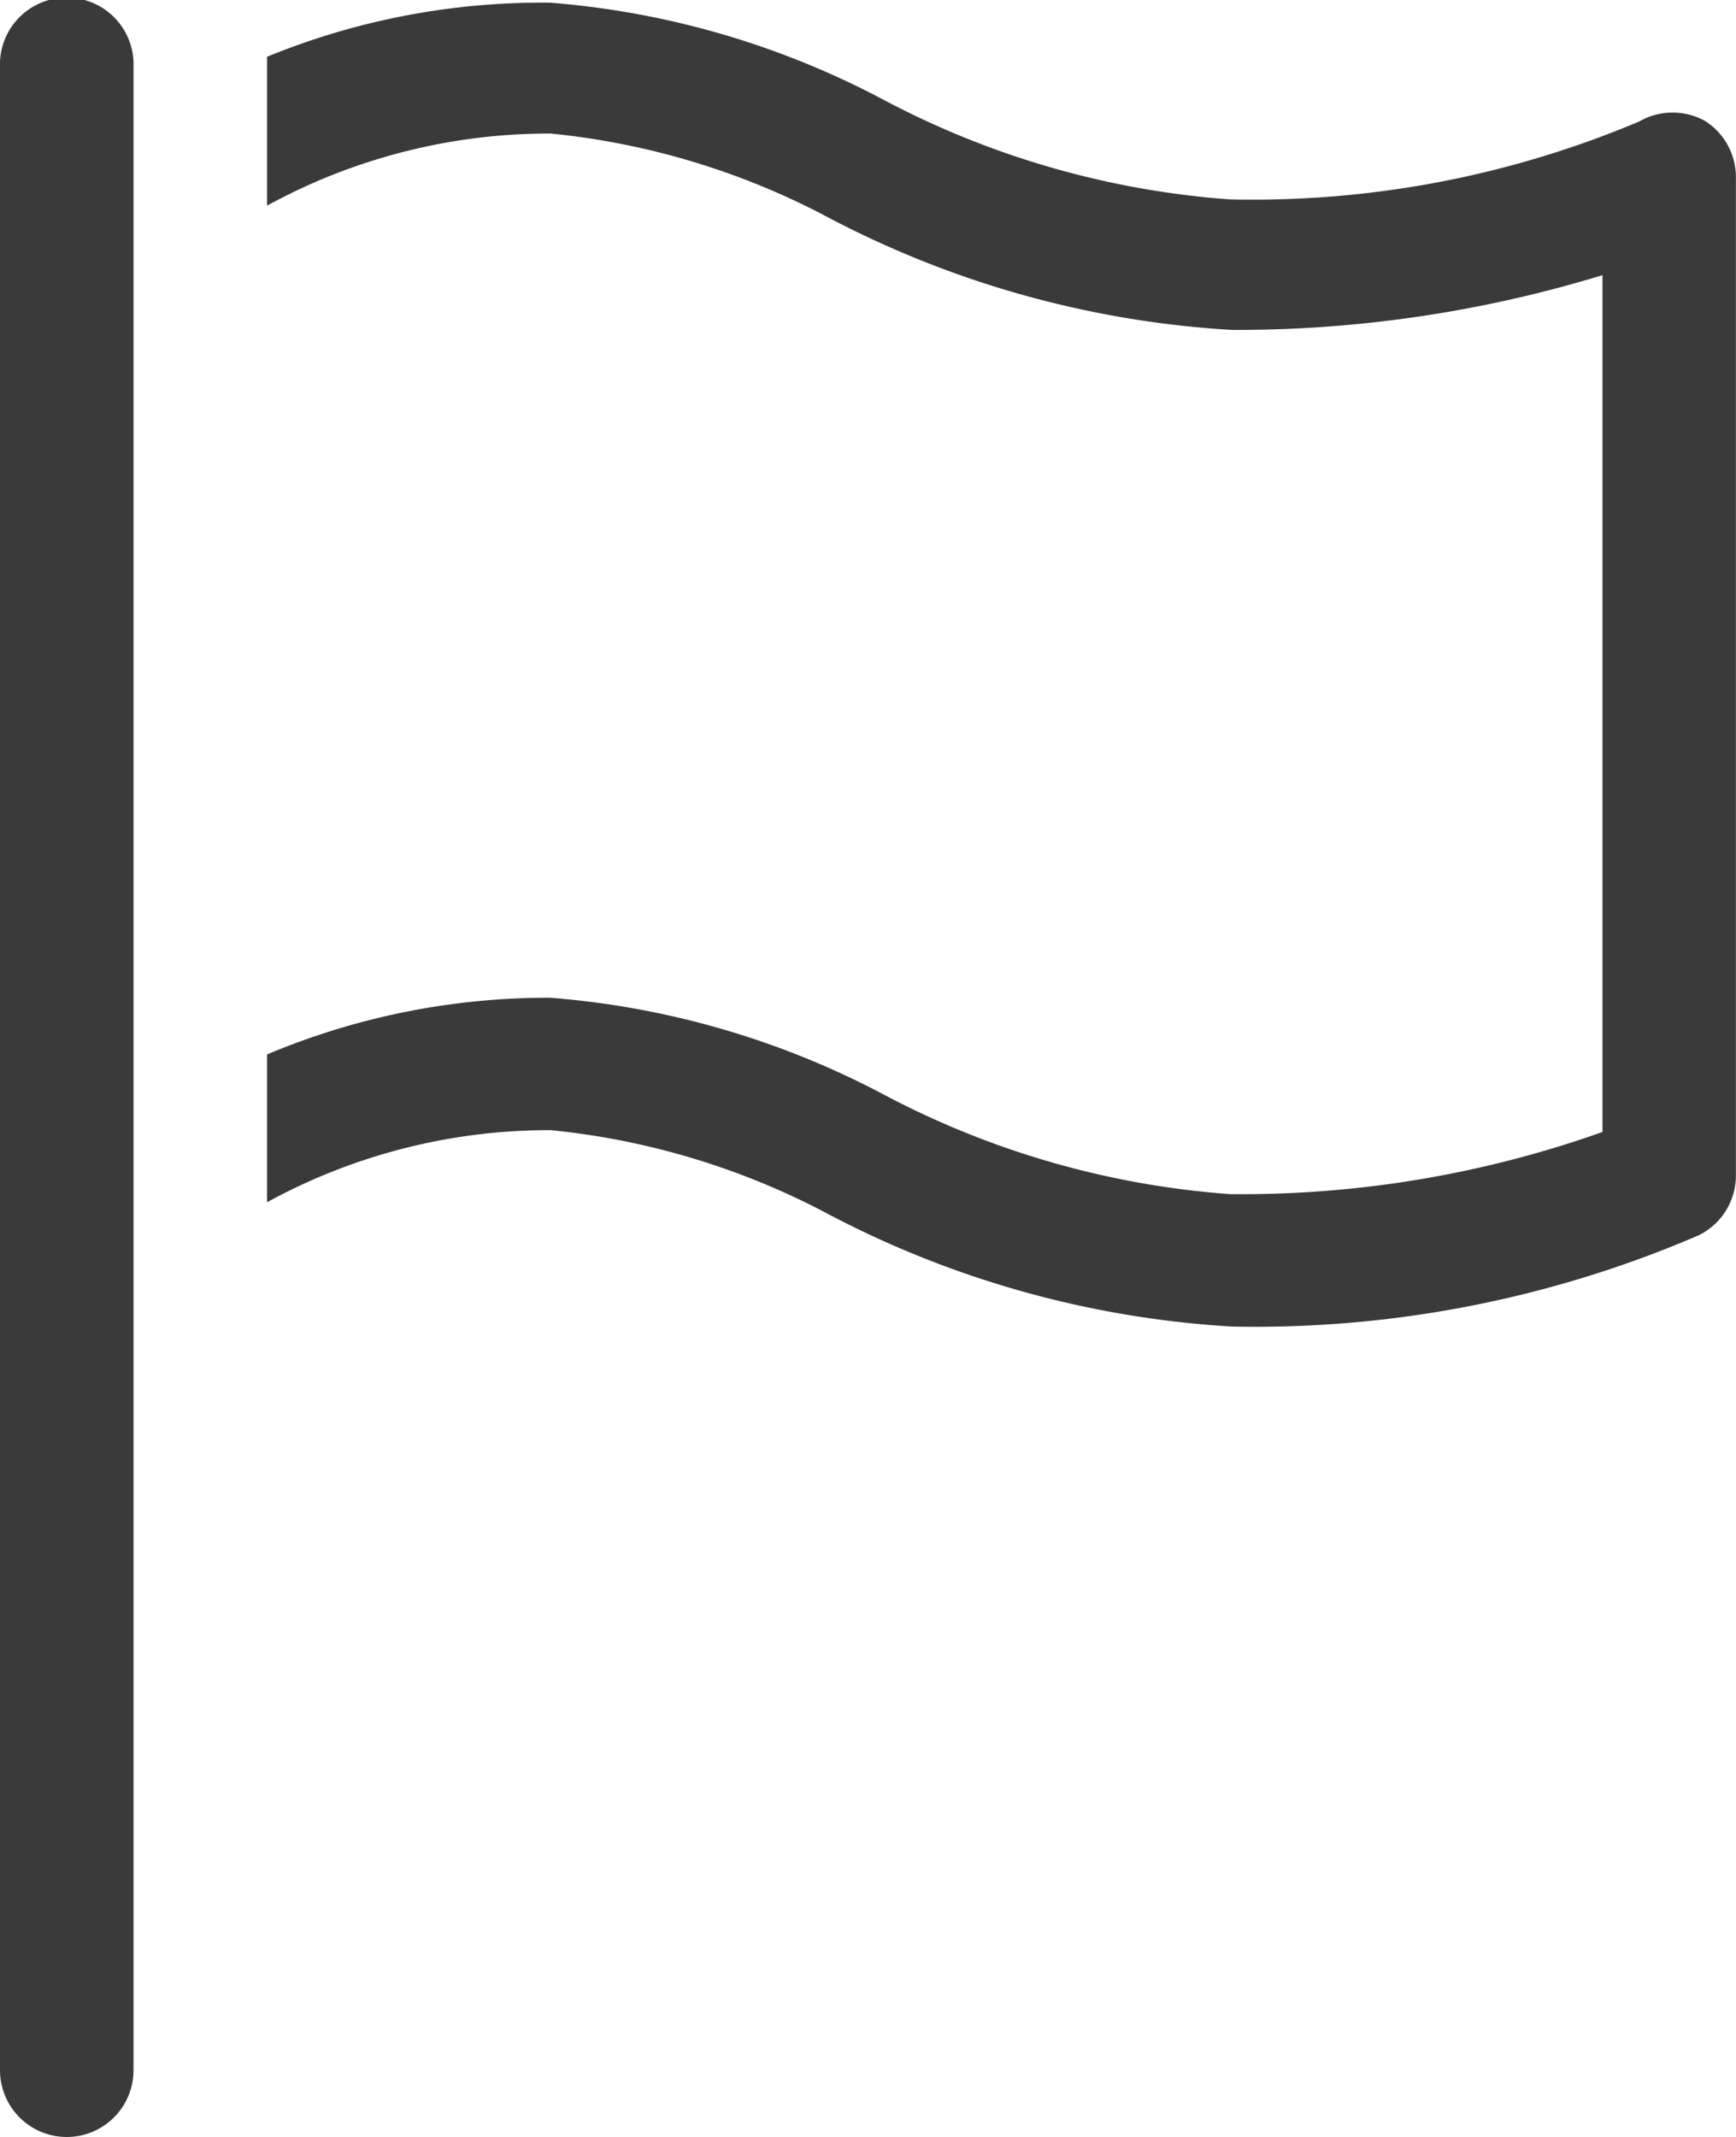 <svg xmlns="http://www.w3.org/2000/svg" width="20.061" height="24.691" viewBox="0 0 20.061 24.691">
  <g id="flag-line" transform="translate(-5 -2)">
    <path id="Path_16586" data-name="Path 16586" d="M5.772,26.691A.772.772,0,0,1,5,25.919V2.772a.772.772,0,1,1,1.543,0V25.919A.772.772,0,0,1,5.772,26.691Z" fill="#3a3a3a"/>
    <path id="Path_16587" data-name="Path 16587" d="M25.628,3.413a.772.772,0,0,0-.772,0,11.5,11.5,0,0,1-4.73.9,10.116,10.116,0,0,1-4-1.15A9.861,9.861,0,0,0,12.272,2.04,8.379,8.379,0,0,0,9,2.665V4.385a6.79,6.79,0,0,1,3.279-.833,8.657,8.657,0,0,1,3.241.988,11.45,11.45,0,0,0,4.63,1.281,14.467,14.467,0,0,0,4.282-.633v9.9a12.469,12.469,0,0,1-4.305.718,10.116,10.116,0,0,1-4-1.15,9.861,9.861,0,0,0-3.858-1.119A8.379,8.379,0,0,0,9,14.192V15.9a6.79,6.79,0,0,1,3.279-.833,8.657,8.657,0,0,1,3.241.988,11.45,11.45,0,0,0,4.63,1.281,12.955,12.955,0,0,0,5.4-1.057.772.772,0,0,0,.424-.687V4.069A.772.772,0,0,0,25.628,3.413Z" transform="translate(-0.914 -0.009)" fill="#3a3a3a"/>
  </g>
</svg>
